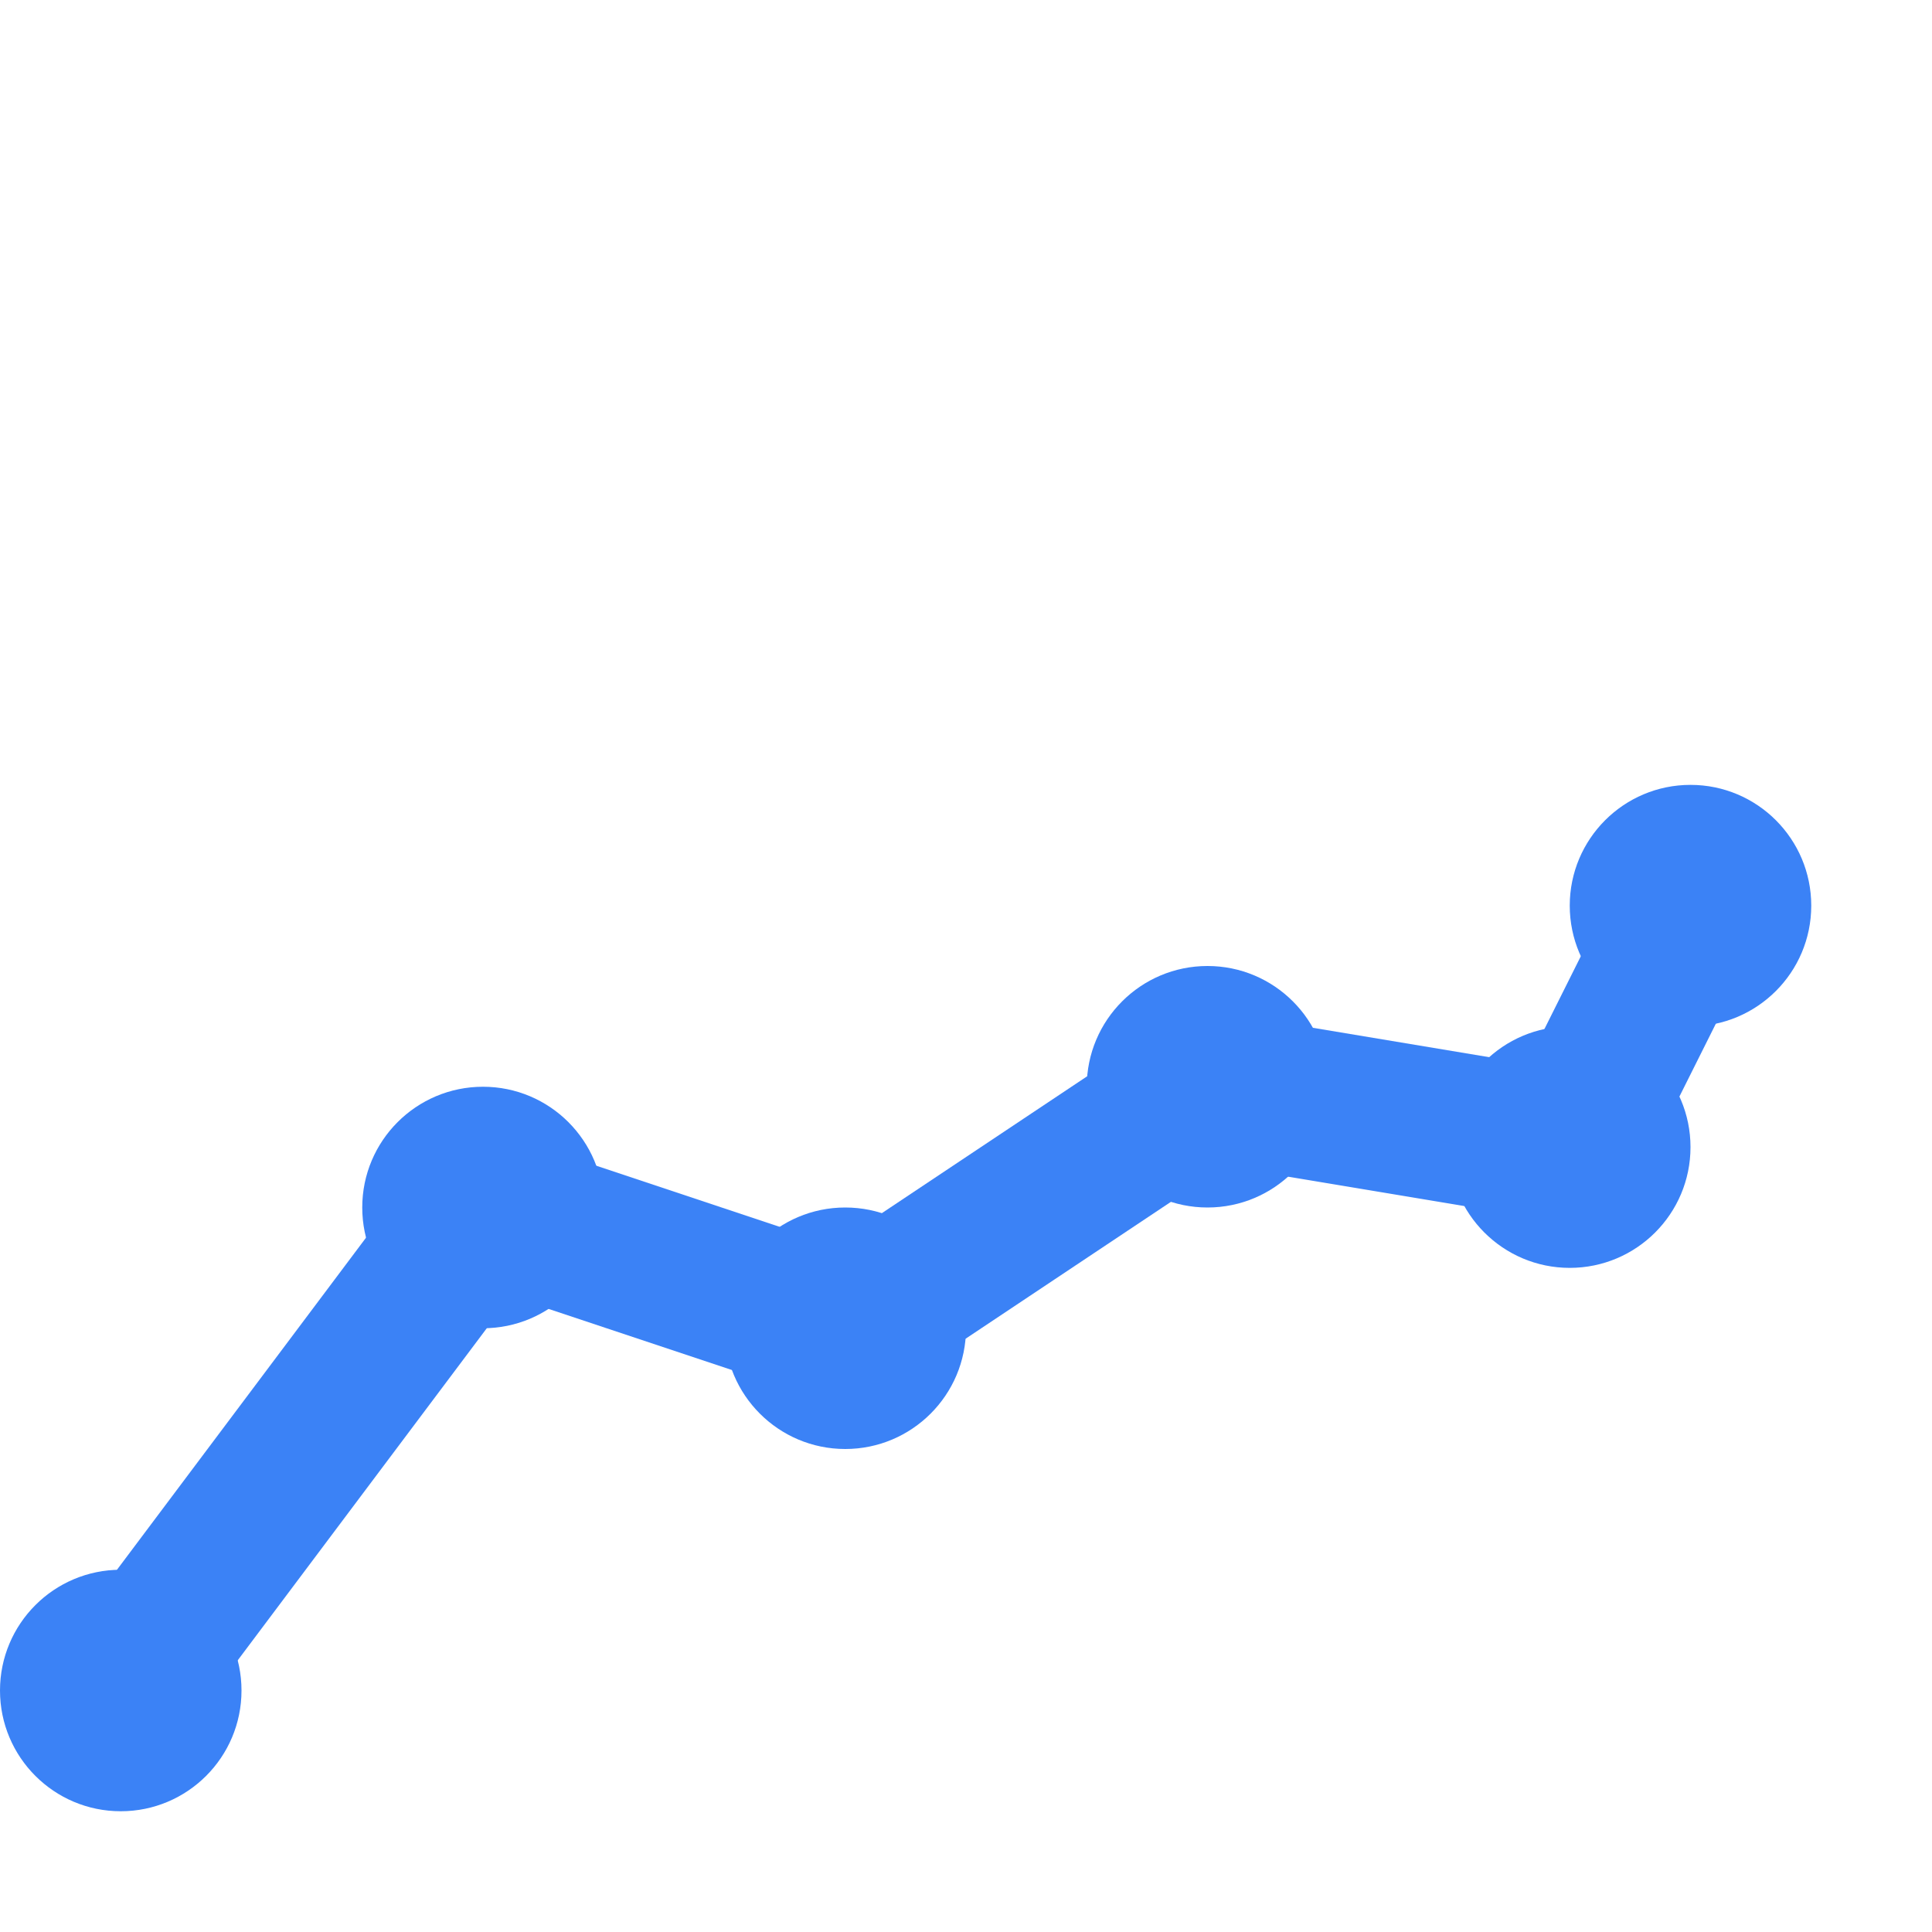 <svg width="32" height="32" viewBox="0 0 32 32" xmlns="http://www.w3.org/2000/svg" fill="none">
    <rect width="32" height="32" fill="white"/>

    <!-- Simple sentiment graph line -->
    <polyline points="2,28 8,20 14,22 20,18 26,19 28,15"
              fill="none" stroke="#3B82F6" stroke-width="2.5" stroke-linecap="round"/>

    <!-- Dots on the graph -->
    <g fill="#3B82F6">
        <circle cx="2" cy="28" r="2"/>
        <circle cx="8" cy="20" r="2"/>
        <circle cx="14" cy="22" r="2"/>
        <circle cx="20" cy="18" r="2"/>
        <circle cx="26" cy="19" r="2"/>
        <circle cx="28" cy="15" r="2"/>
    </g>
</svg>
